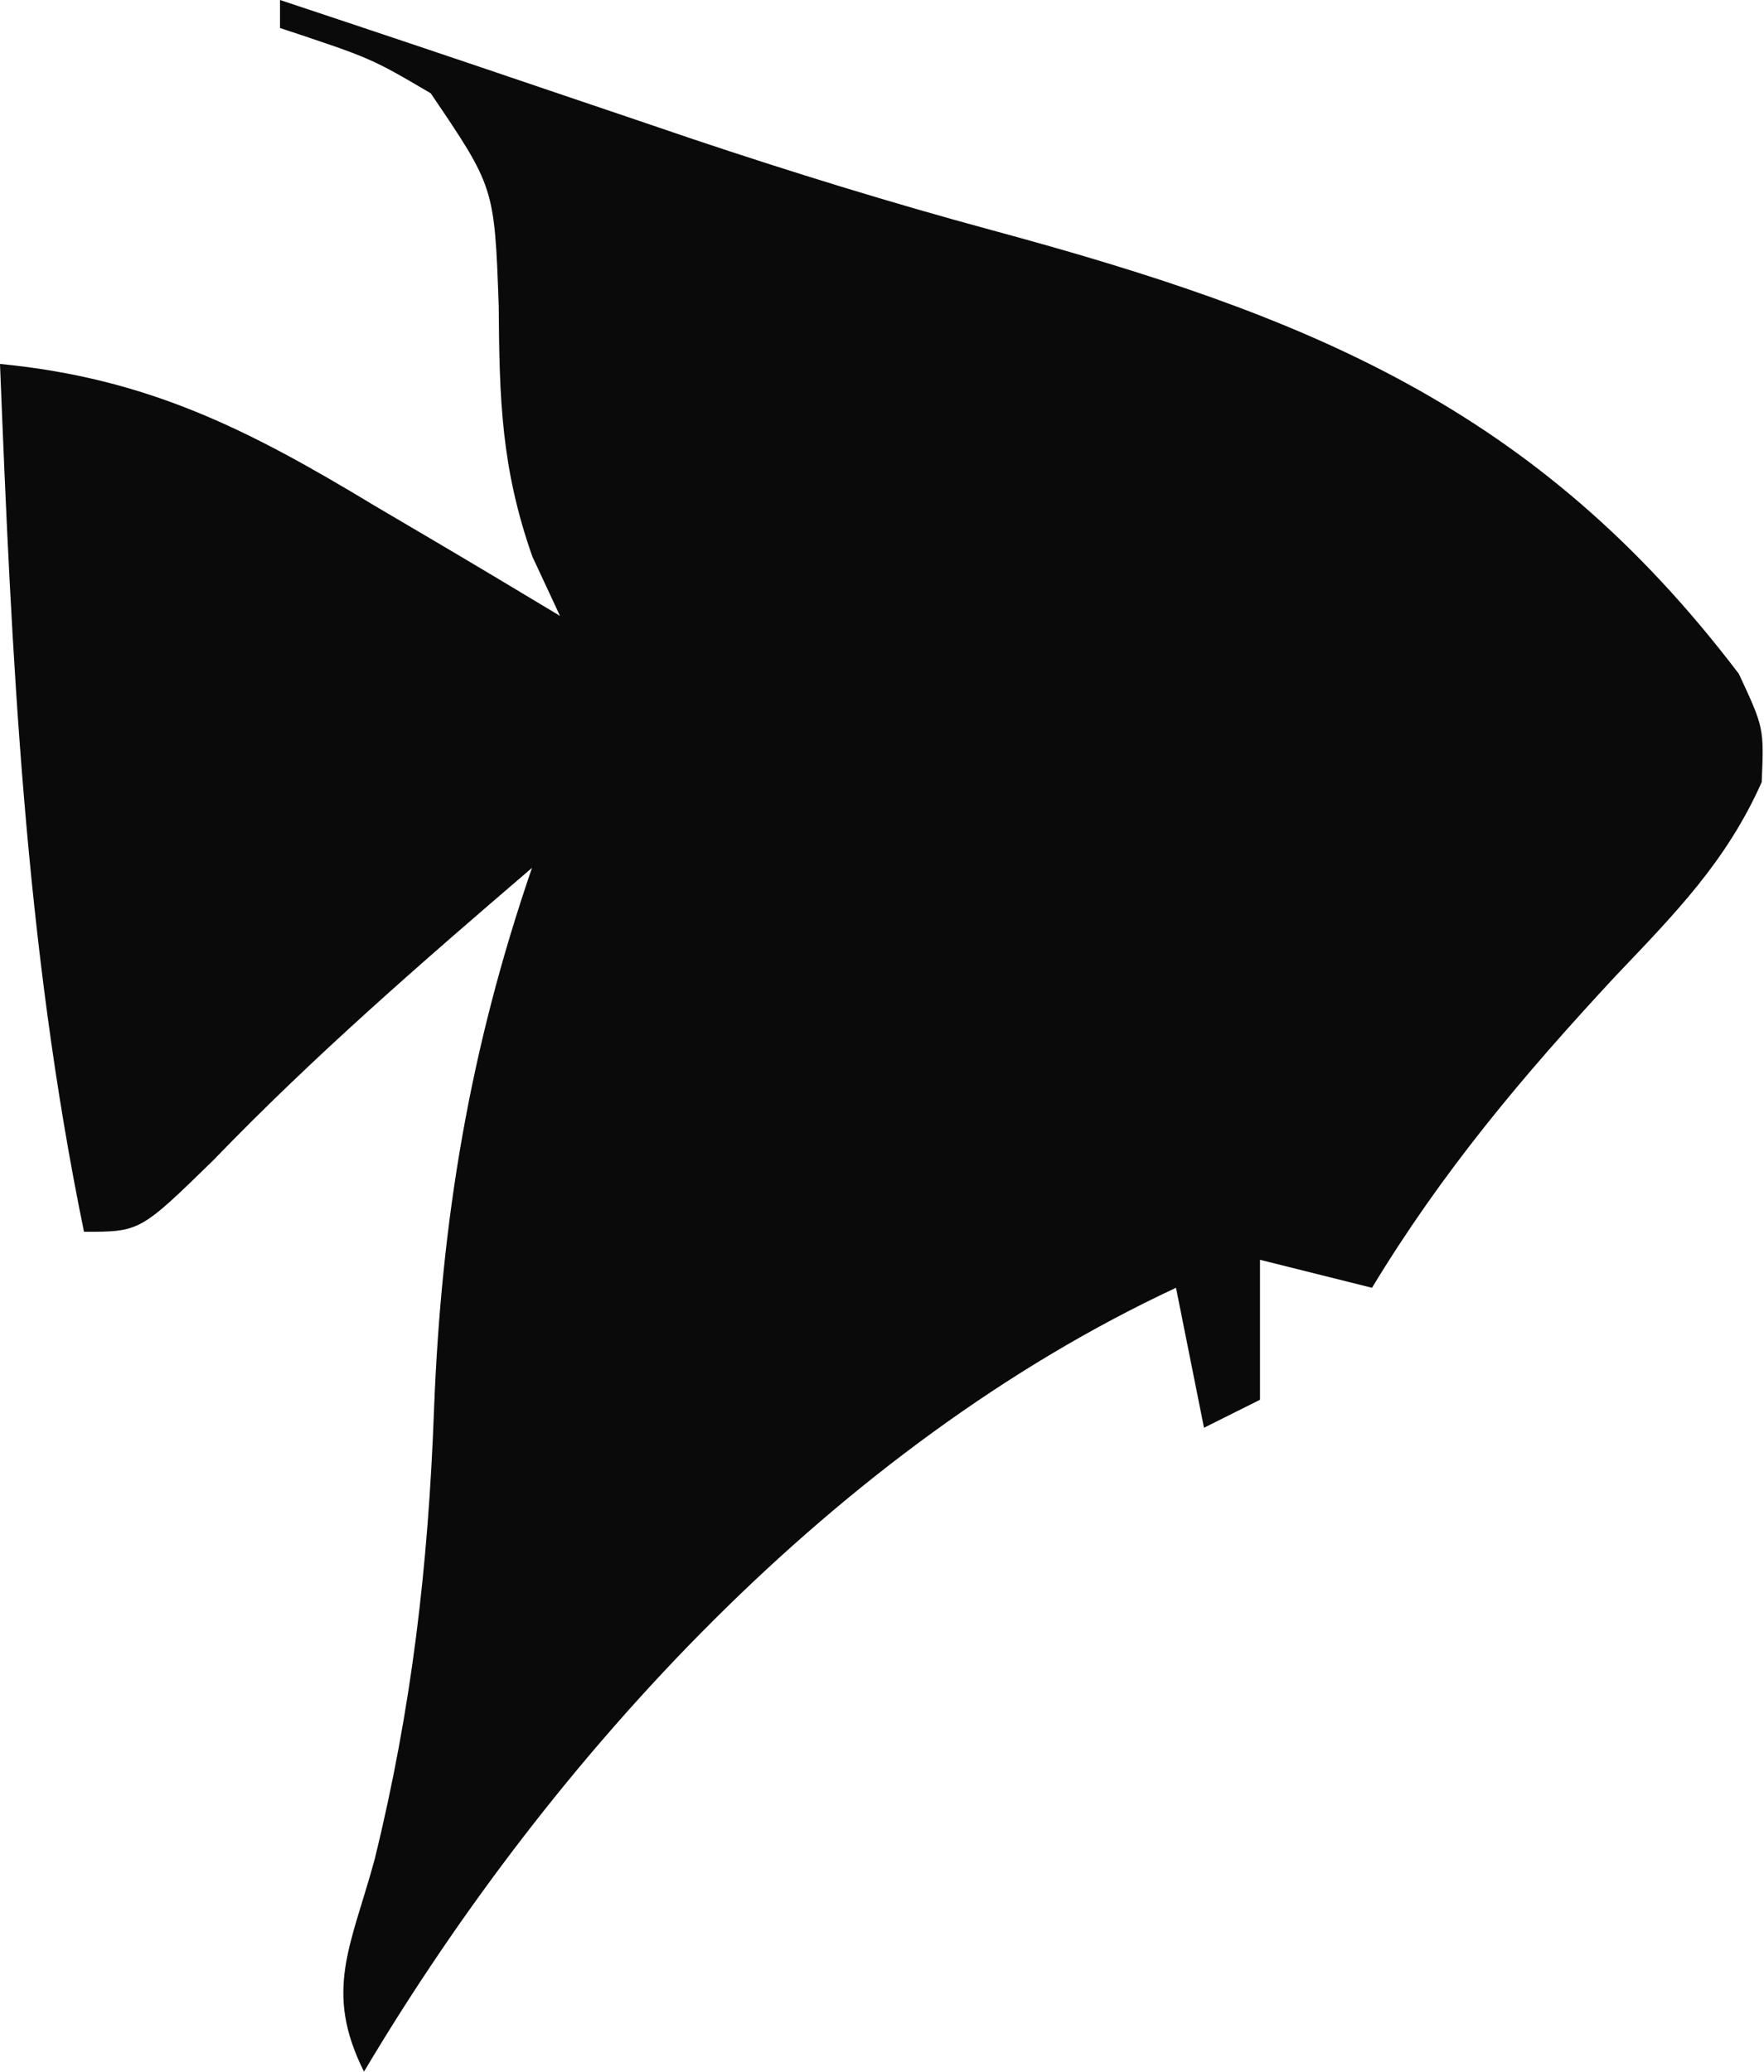 <svg width="63" height="74" viewBox="0 0 63 74" fill="none" xmlns="http://www.w3.org/2000/svg">
<path d="M10 0C13.093 1.028 16.184 2.063 19.27 3.113C20.439 3.509 21.608 3.905 22.812 4.312C23.773 4.638 23.773 4.638 24.752 4.971C28.293 6.156 31.837 7.251 35.441 8.227C46.665 11.269 54.849 14.516 62.102 24.07C63 26 63 26 62.918 27.938C61.654 30.777 59.827 32.627 57.688 34.875C54.382 38.433 51.511 41.851 49 46C47.68 45.67 46.36 45.34 45 45C45 46.65 45 48.3 45 50C44.01 50.495 44.01 50.495 43 51C42.67 49.35 42.34 47.7 42 46C29.913 51.637 19.716 62.697 13 74C11.557 71.114 12.532 69.527 13.375 66.438C14.709 61.013 15.294 55.925 15.5 50.375C15.76 43.578 16.777 37.472 19 31C15.08 34.363 11.212 37.717 7.625 41.438C5 44 5 44 3 44C0.886 33.716 0.416 23.459 0 13C5.315 13.515 8.906 15.362 13.375 18.062C14.016 18.44 14.656 18.817 15.316 19.205C16.883 20.128 18.442 21.063 20 22C19.511 20.95 19.511 20.95 19.012 19.879C17.903 16.723 17.834 14.268 17.812 10.938C17.659 6.69 17.659 6.69 15.383 3.332C13.253 2.08 13.253 2.08 10 1C10 0.67 10 0.34 10 0Z" fill="#0A0A0A"/>
</svg>

